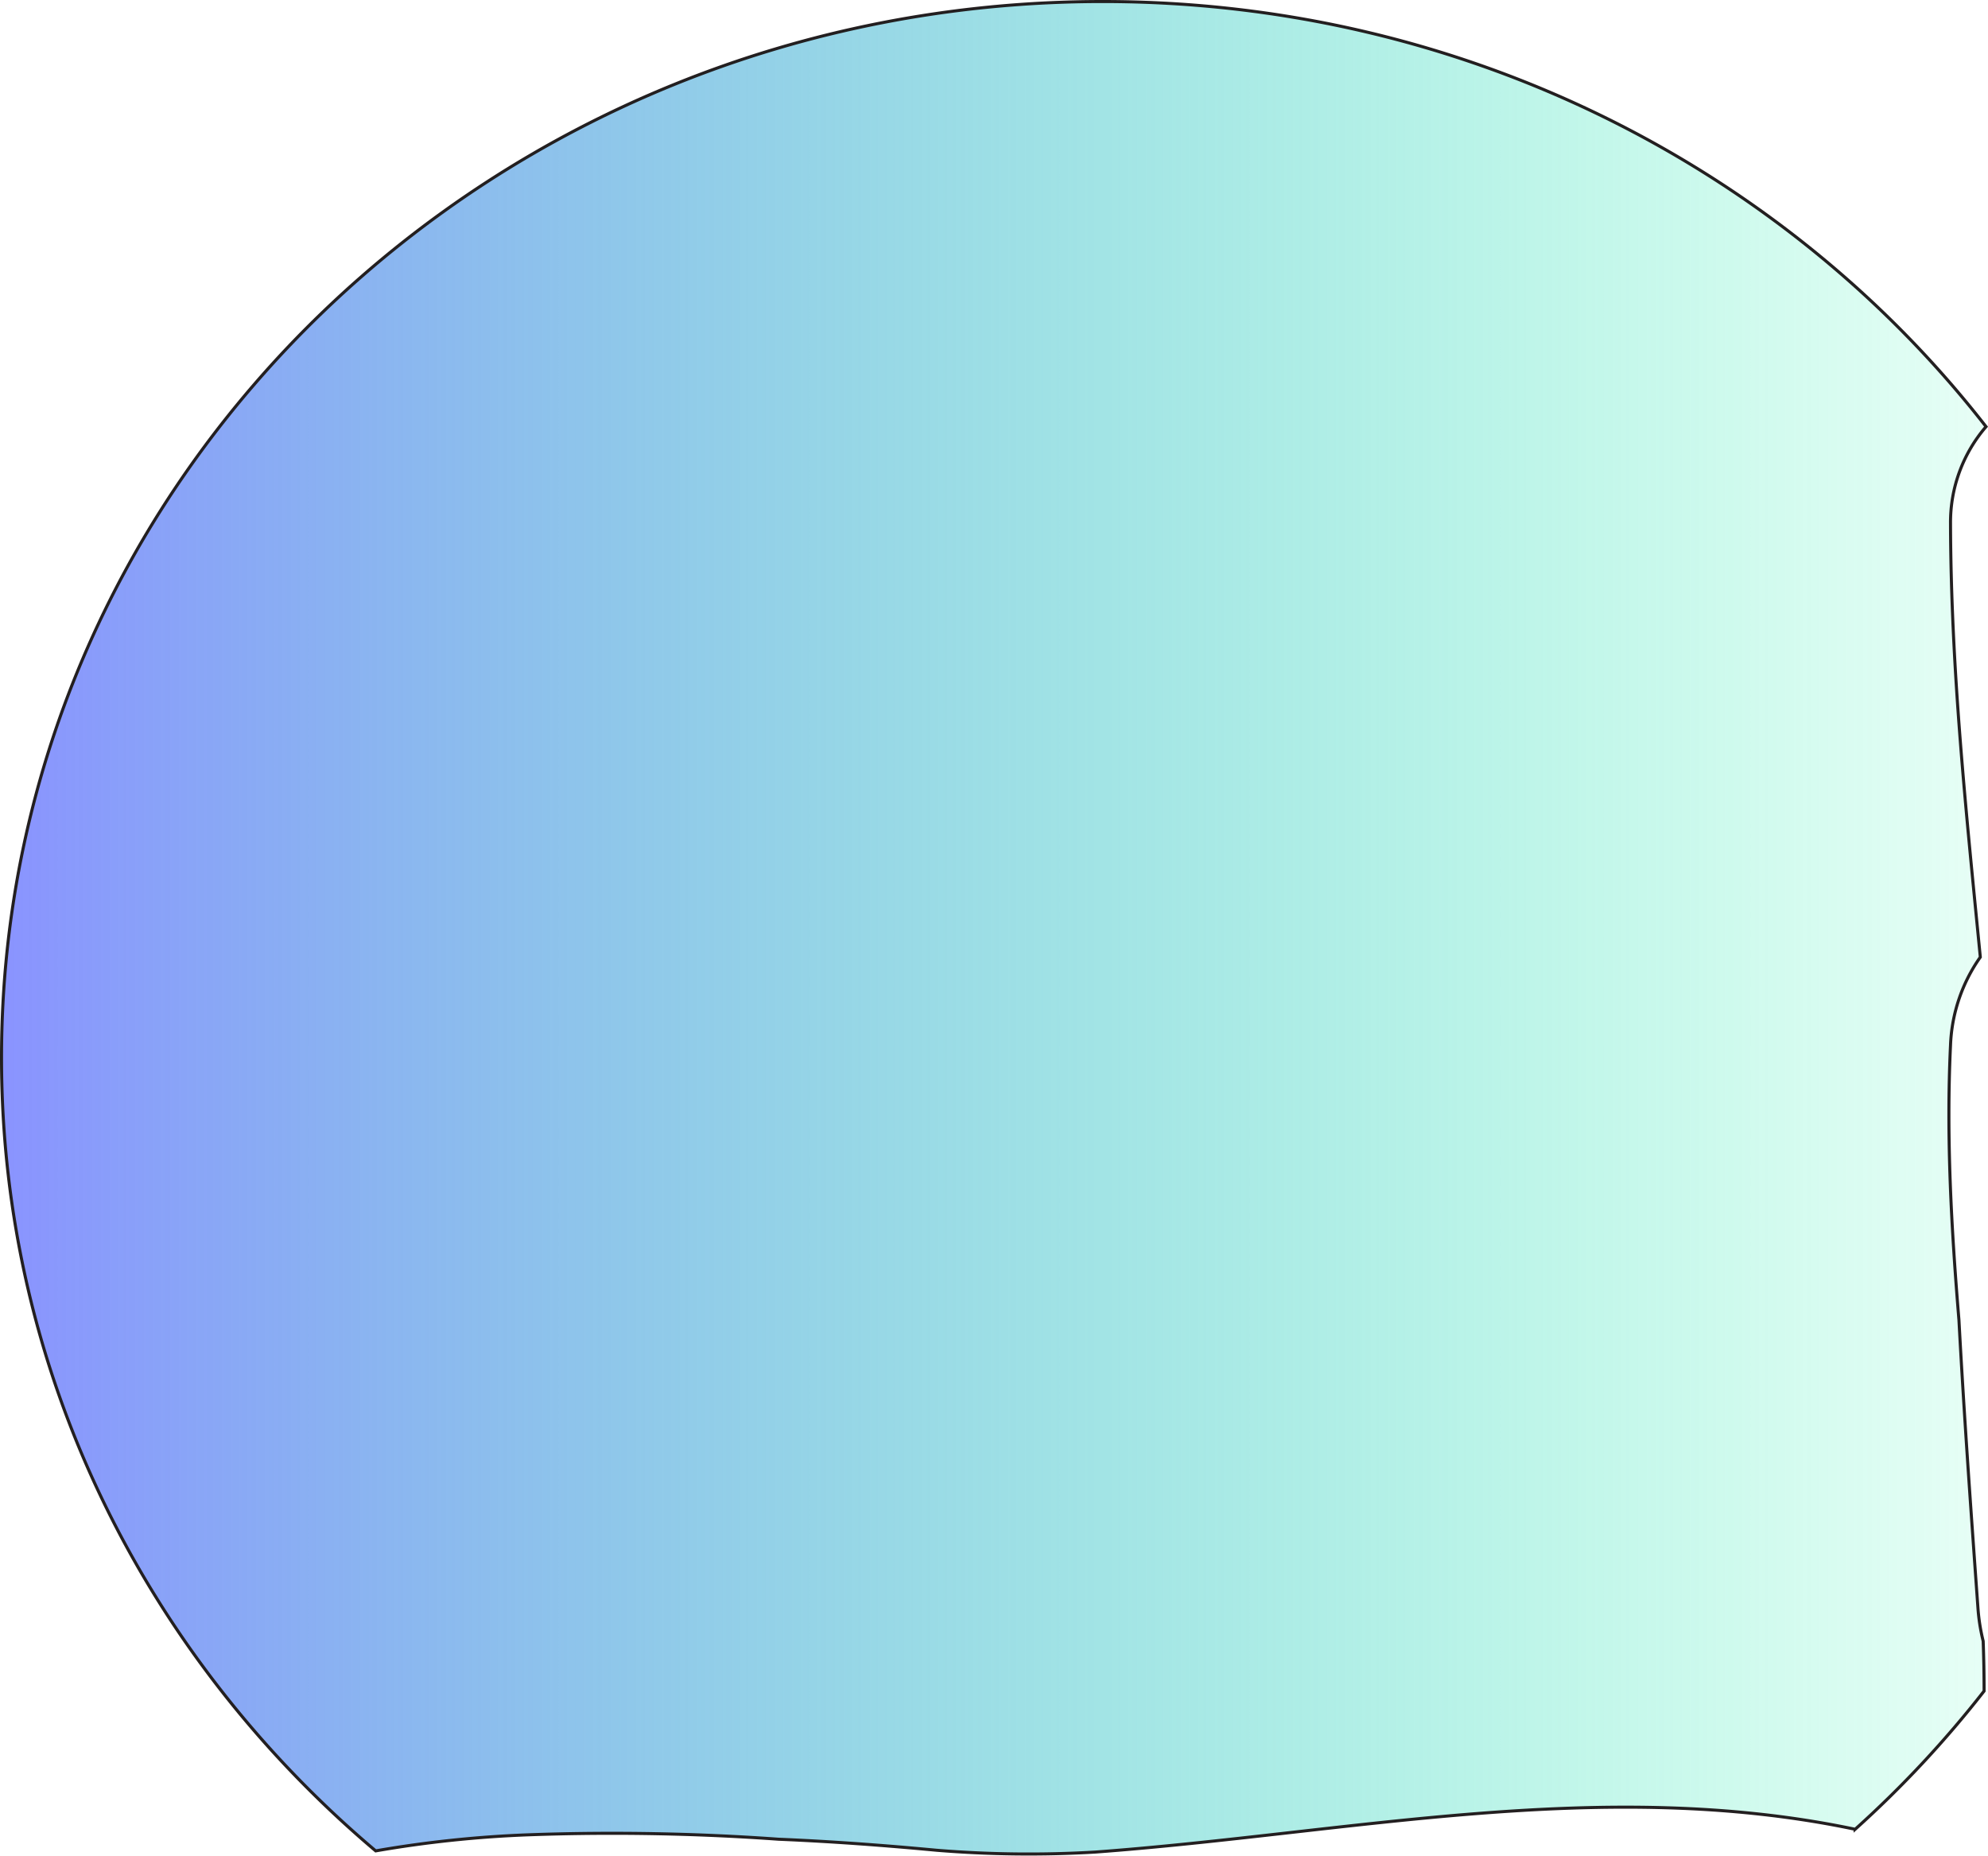 <svg xmlns="http://www.w3.org/2000/svg" xmlns:xlink="http://www.w3.org/1999/xlink" viewBox="0 0 325.64 303.96"><defs><style>.cls-1{stroke:#231f20;stroke-linecap:round;stroke-miterlimit:10;stroke-width:0.5px;fill:url(#linear-gradient);}</style><linearGradient id="linear-gradient" x1="0.25" y1="151.98" x2="361.02" y2="151.98" gradientUnits="userSpaceOnUse"><stop offset="0" stop-color="#8a93ff"/><stop offset="1" stop-color="#00ff97" stop-opacity="0"/></linearGradient></defs><title>right</title><g id="Layer_2" data-name="Layer 2"><g id="Layer_1-2" data-name="Layer 1"><path class="cls-1" d="M324,263.5c-1.13-15.76-2.27-31.51-3.12-47.28-1.24-15-2.1-29.95-1.38-45a26.76,26.76,0,0,1,4.88-14.44c-2.31-23.65-4.82-47.27-4.88-71.06a24,24,0,0,1,5.82-15.83C292.43,27.63,239.87.25,180.63.25,81,.25.25,77.71.25,173.26.25,225,24,271.48,61.54,303.18A185.69,185.69,0,0,1,87,300.53a383.32,383.32,0,0,1,40.53.74c8.66.36,17.29,1,25.92,1.81a186,186,0,0,0,26,.29c41.51-3.07,83-12.45,124.43-3.73A176.56,176.56,0,0,0,325,277q0-4.1-.15-8.18A31.91,31.91,0,0,1,324,263.5Z"/></g></g></svg>